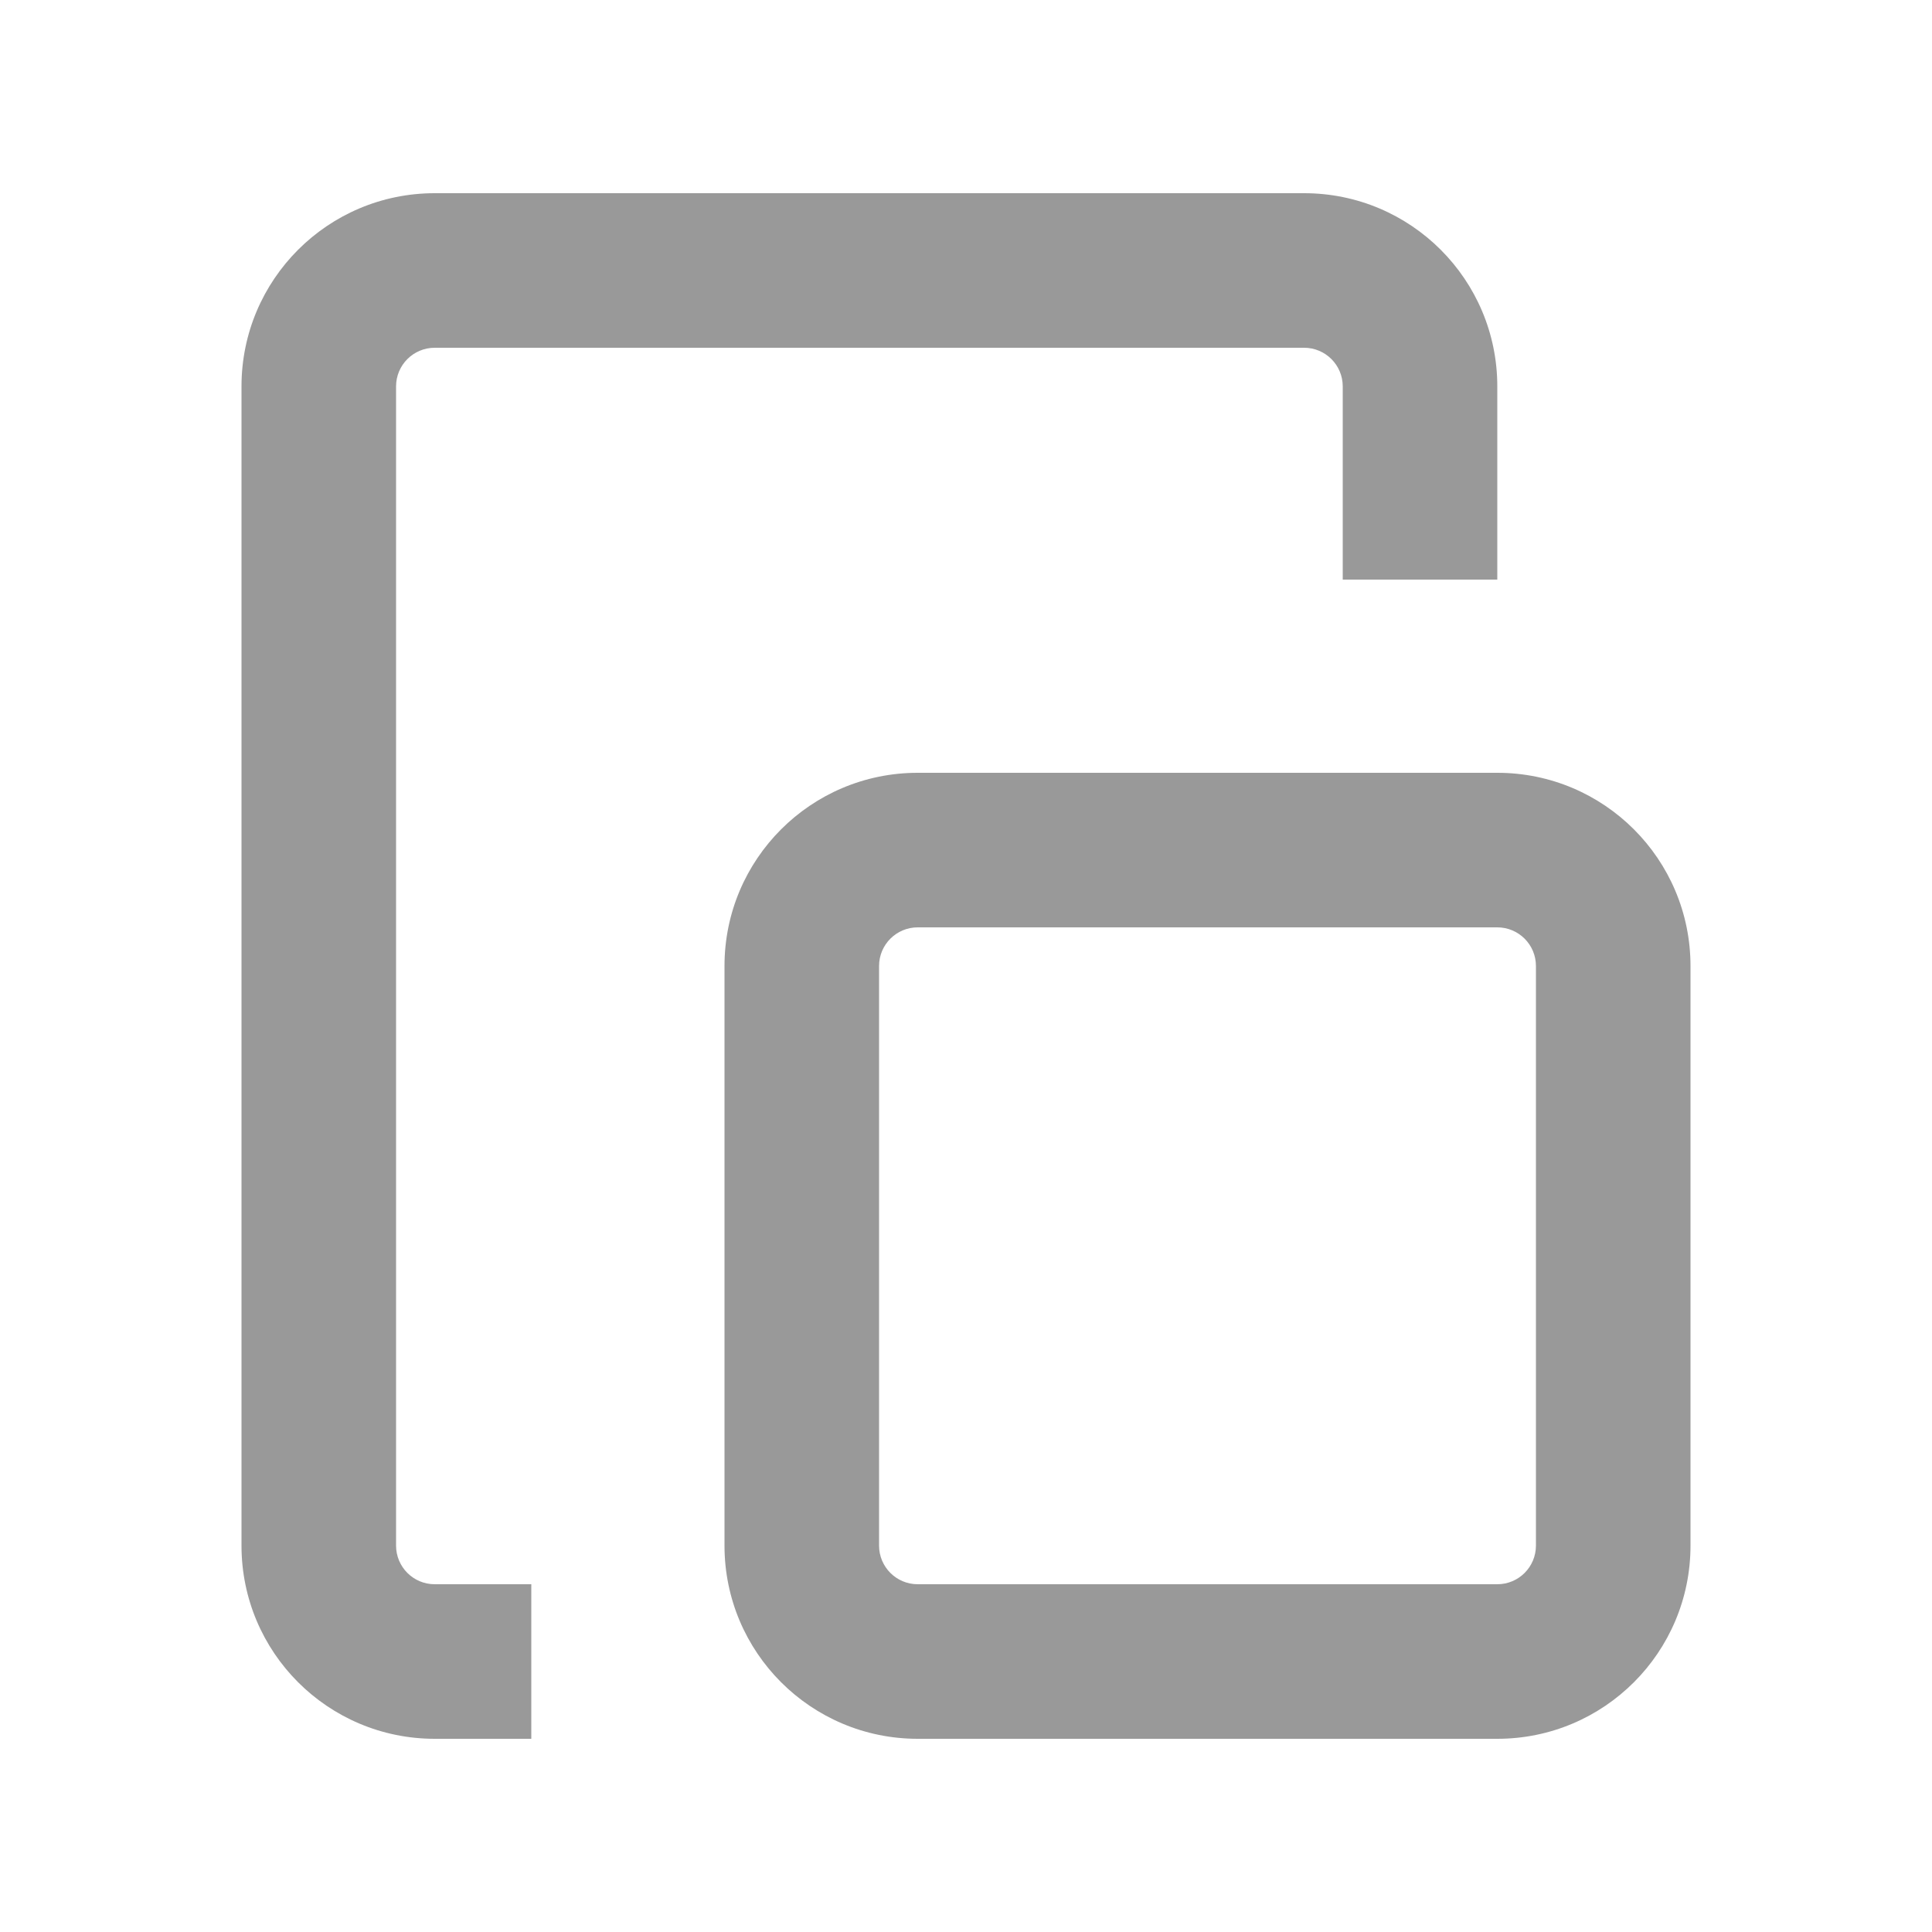 <?xml version="1.0" encoding="UTF-8"?>
<svg width="20px" height="20px" viewBox="0 0 20 20" version="1.1" xmlns="http://www.w3.org/2000/svg" xmlns:xlink="http://www.w3.org/1999/xlink">
    <title>icon/paste@0.5x</title>
    <g id="Symbols" stroke="none" stroke-width="1" fill="none" fill-rule="evenodd">
        <g id="Icon/paste" fill="#999999">
            <path d="M13.5,2 C14.605,2 15.5,2.895 15.5,4 L15.5,6 L13.9,6 L13.9,4 C13.9,3.779 13.721,3.6 13.5,3.6 L4.5,3.6 C4.279,3.6 4.1,3.779 4.1,4 L4.1,16 C4.1,16.221 4.279,16.4 4.5,16.4 L5.5,16.4 L5.5,18 L4.5,18 C3.395,18 2.5,17.105 2.5,16 L2.5,4 C2.5,2.895 3.395,2 4.5,2 L13.5,2 Z M15.5,8 C16.605,8 17.5,8.895 17.5,10 L17.5,16 C17.5,17.105 16.605,18 15.5,18 L9.5,18 C8.395,18 7.5,17.105 7.5,16 L7.5,10 C7.5,8.895 8.395,8 9.5,8 L15.5,8 Z M15.5,9.6 L9.5,9.6 C9.279,9.6 9.1,9.779 9.1,10 L9.1,16 C9.1,16.221 9.279,16.4 9.5,16.4 L15.5,16.4 C15.721,16.4 15.9,16.221 15.9,16 L15.9,10 C15.9,9.779 15.721,9.6 15.5,9.6 Z" id="Combined-Shape"></path>
        </g>
    </g>
</svg>
